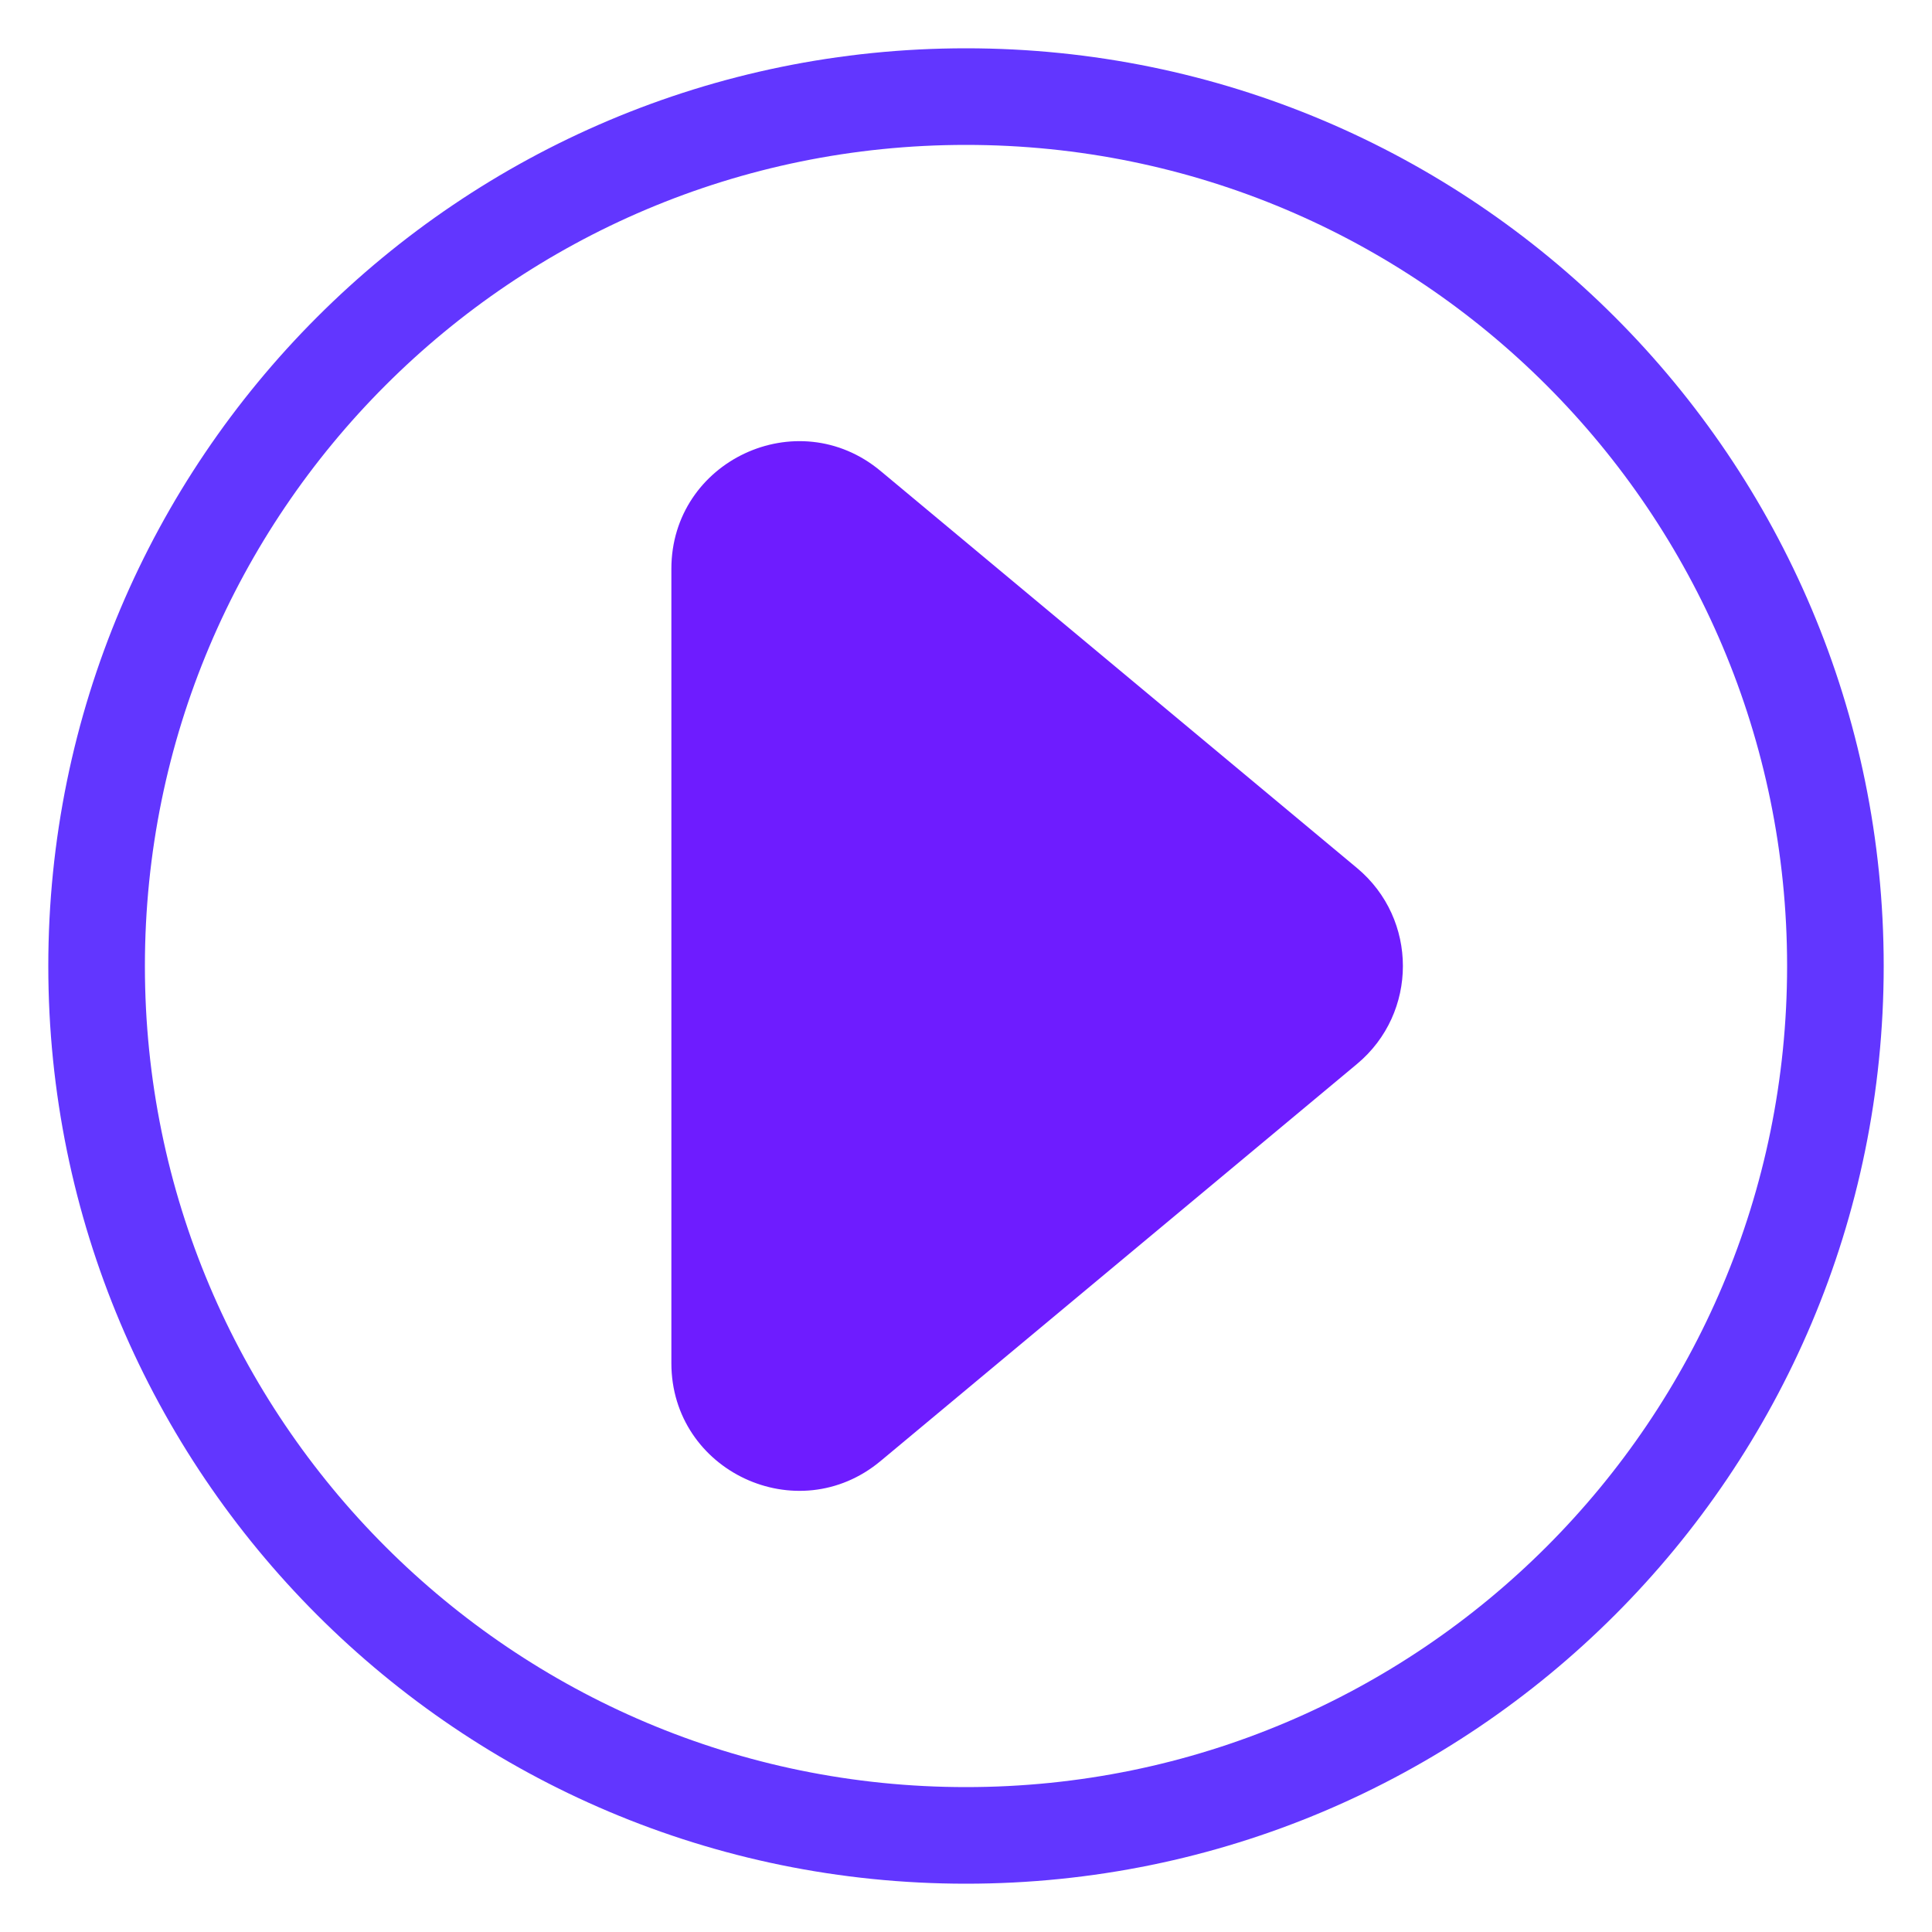 <?xml version="1.0" encoding="UTF-8"?>
<svg width="20px" height="20px" viewBox="0 0 20 20" version="1.1" xmlns="http://www.w3.org/2000/svg" xmlns:xlink="http://www.w3.org/1999/xlink">
    <title>7A73D8D9-D399-4E6A-903B-2ACF8FB26F69</title>
    <g id="Search-page" stroke="none" stroke-width="1" fill="none" fill-rule="evenodd">
        <g id="Search-page-01" transform="translate(-299, -328)">
            <g id="Group-16" transform="translate(300, 329)">
                <path d="M18,9 C18,13.971 13.971,18 9,18 C4.03,18 0,13.971 0,9 C0,4.029 4.03,0 9,0 C13.971,0 18,4.029 18,9" id="Combined-Shape" stroke="#6236FF"></path>
                <path d="M8.115,3.875 L13.048,7.986 C13.681,8.514 13.681,9.486 13.048,10.014 L8.115,14.125 C7.255,14.841 5.95,14.23 5.95,13.111 L5.95,4.889 C5.95,3.77 7.255,3.159 8.115,3.875" id="Fill-4" fill="#6E1CFF"></path>
            </g>
        </g>
    </g>
</svg>